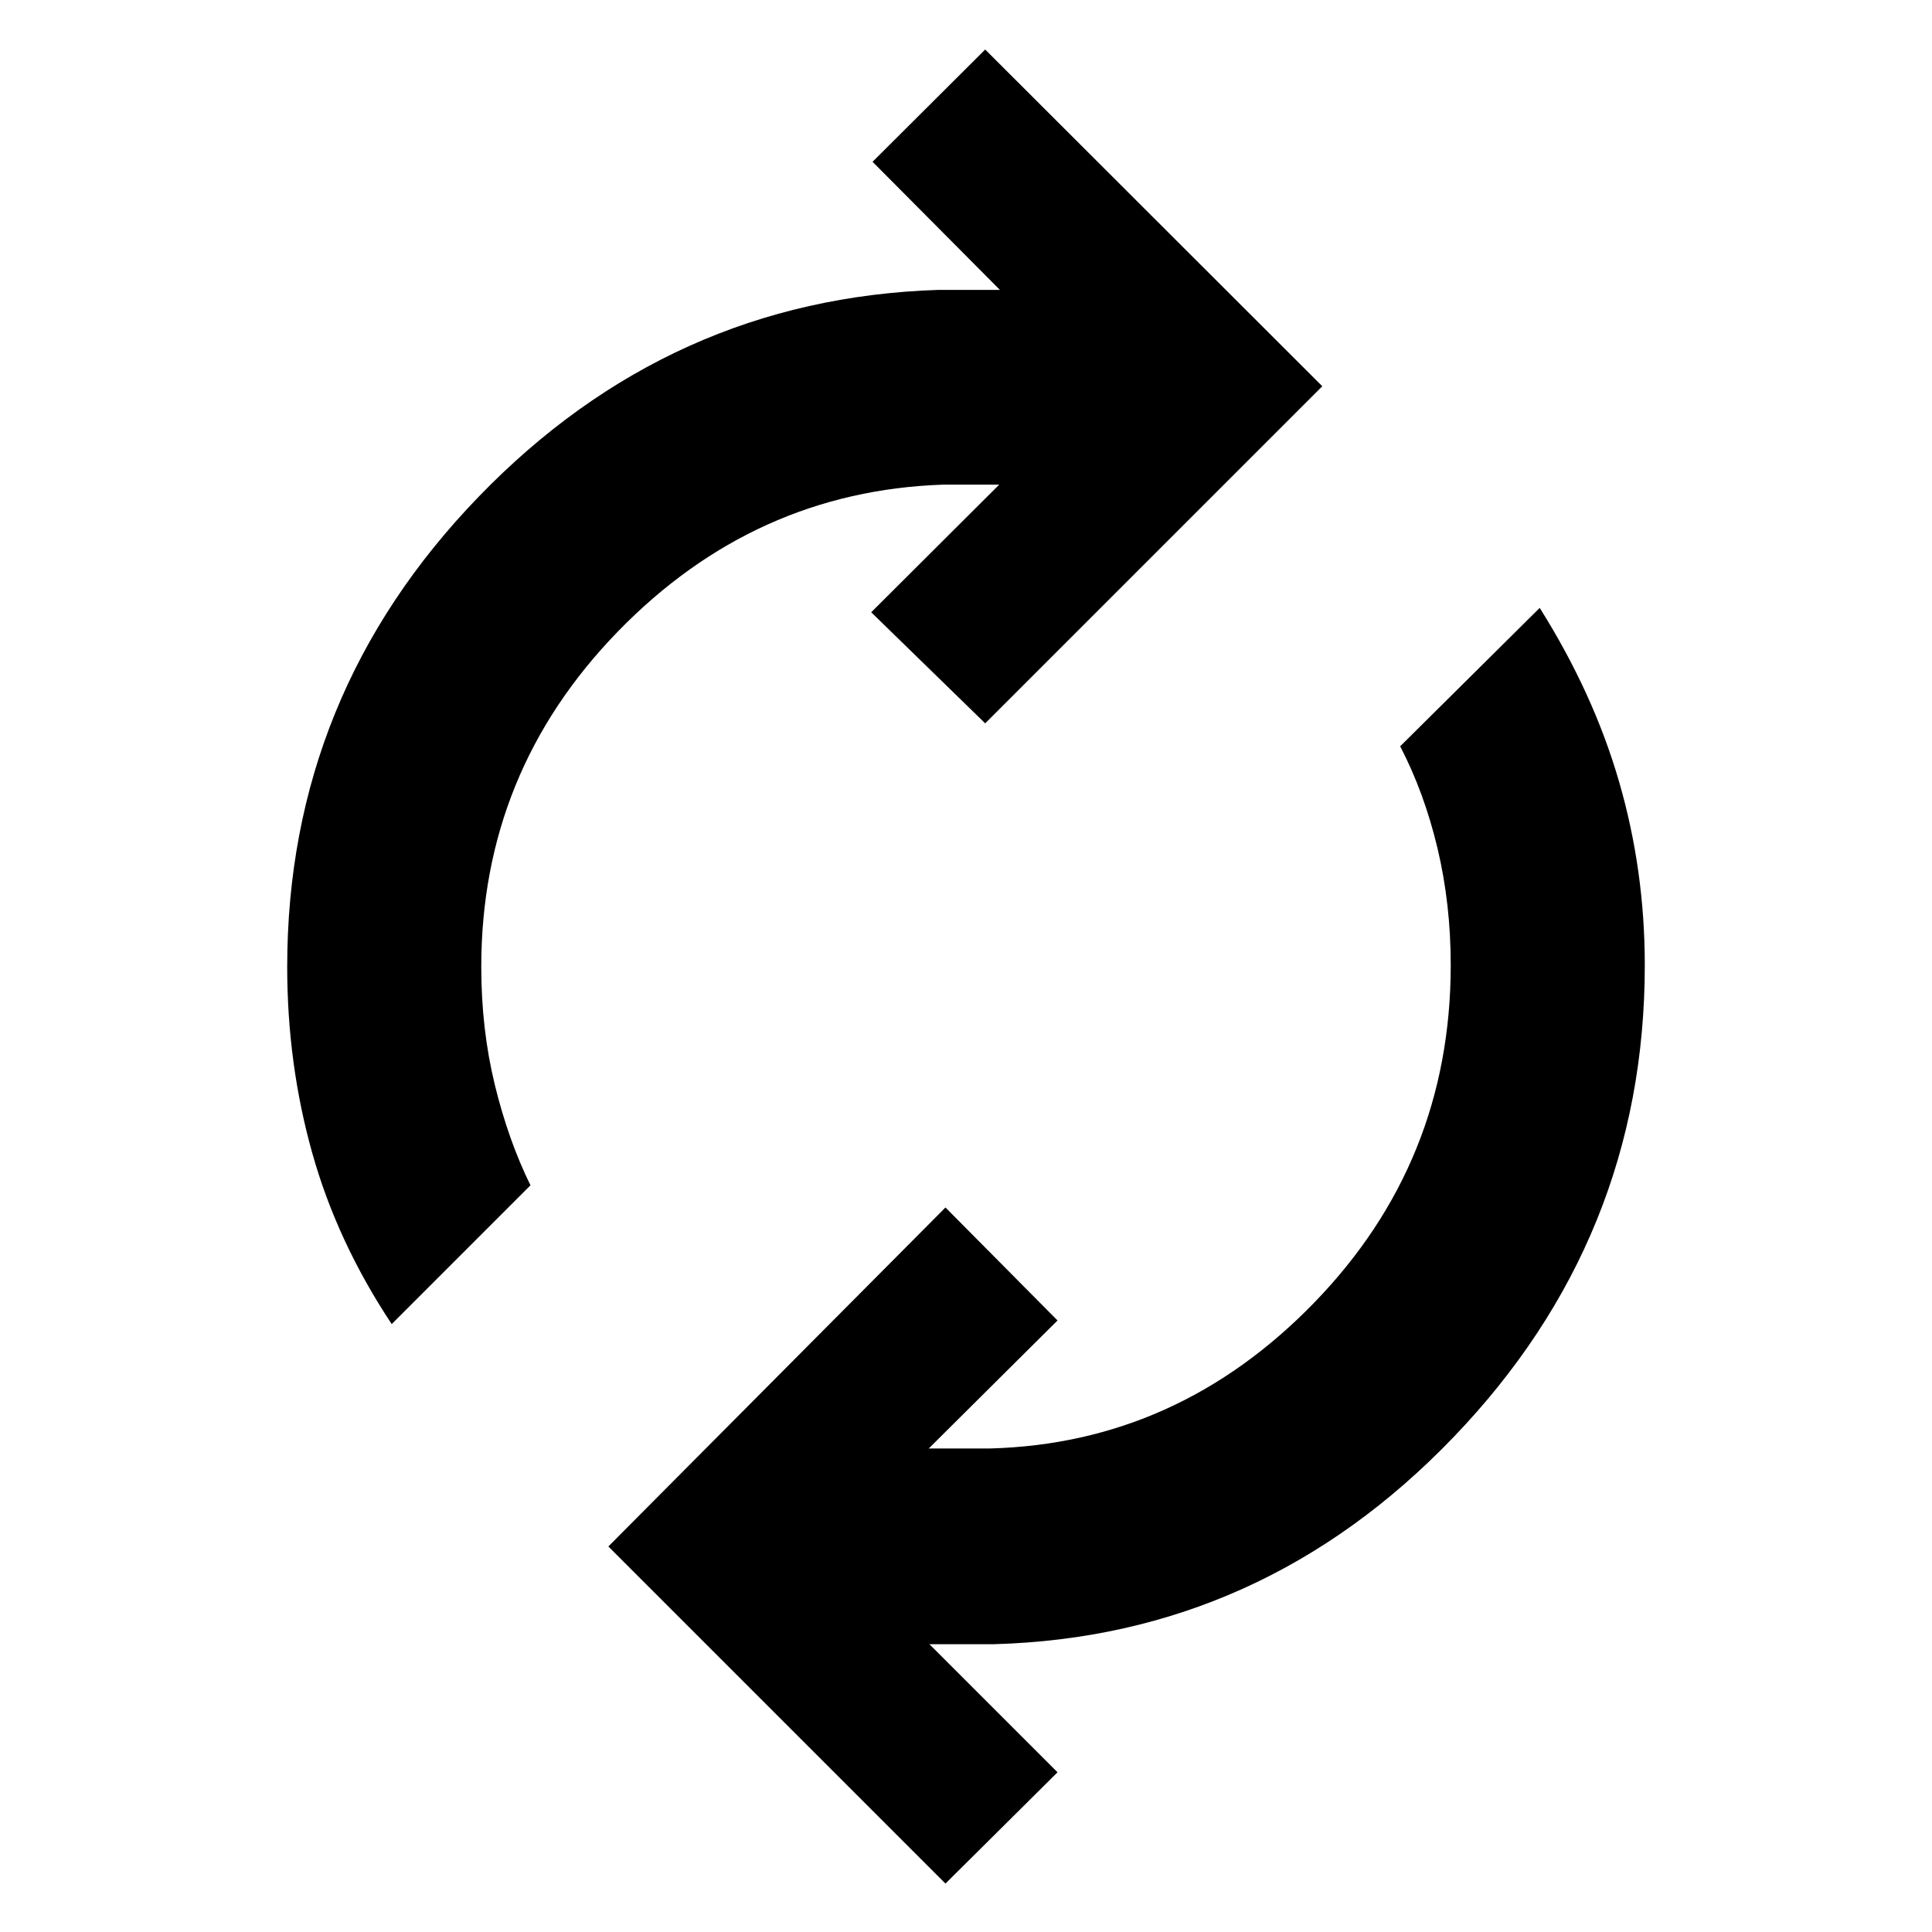 <svg xmlns="http://www.w3.org/2000/svg" height="40" viewBox="0 -960 960 960" width="40"><path d="M194.64-302.07q-27.1-40.84-39.52-85.12-12.41-44.27-12.41-92.38 0-135.2 95.17-233.65 95.18-98.46 228.54-102.74h30.42l-63.27-63.65 55.97-55.78 167.5 167.32-167.5 167.5-56.64-55.2 63.61-63.42h-27.77q-93.87 3.18-161.73 73-67.87 69.83-67.87 166.62 0 30.9 6.71 58.51 6.72 27.61 17.74 50.03l-68.95 68.96ZM469.8-24.06 302.29-191.57 469.8-360.01l55.68 56.14-63.99 63.61h30.44q93.2-2.51 161.06-72.43 67.87-69.92 67.87-167.76 0-30.42-6.57-58.03t-18.55-50.69l69.33-68.77q26.73 42.45 39.47 86.44 12.75 43.99 12.75 91.05 0 135.68-95.17 234.7-95.18 99.03-228.16 102.74h-32.14l63.66 63.65-55.68 55.3Z"/></svg>